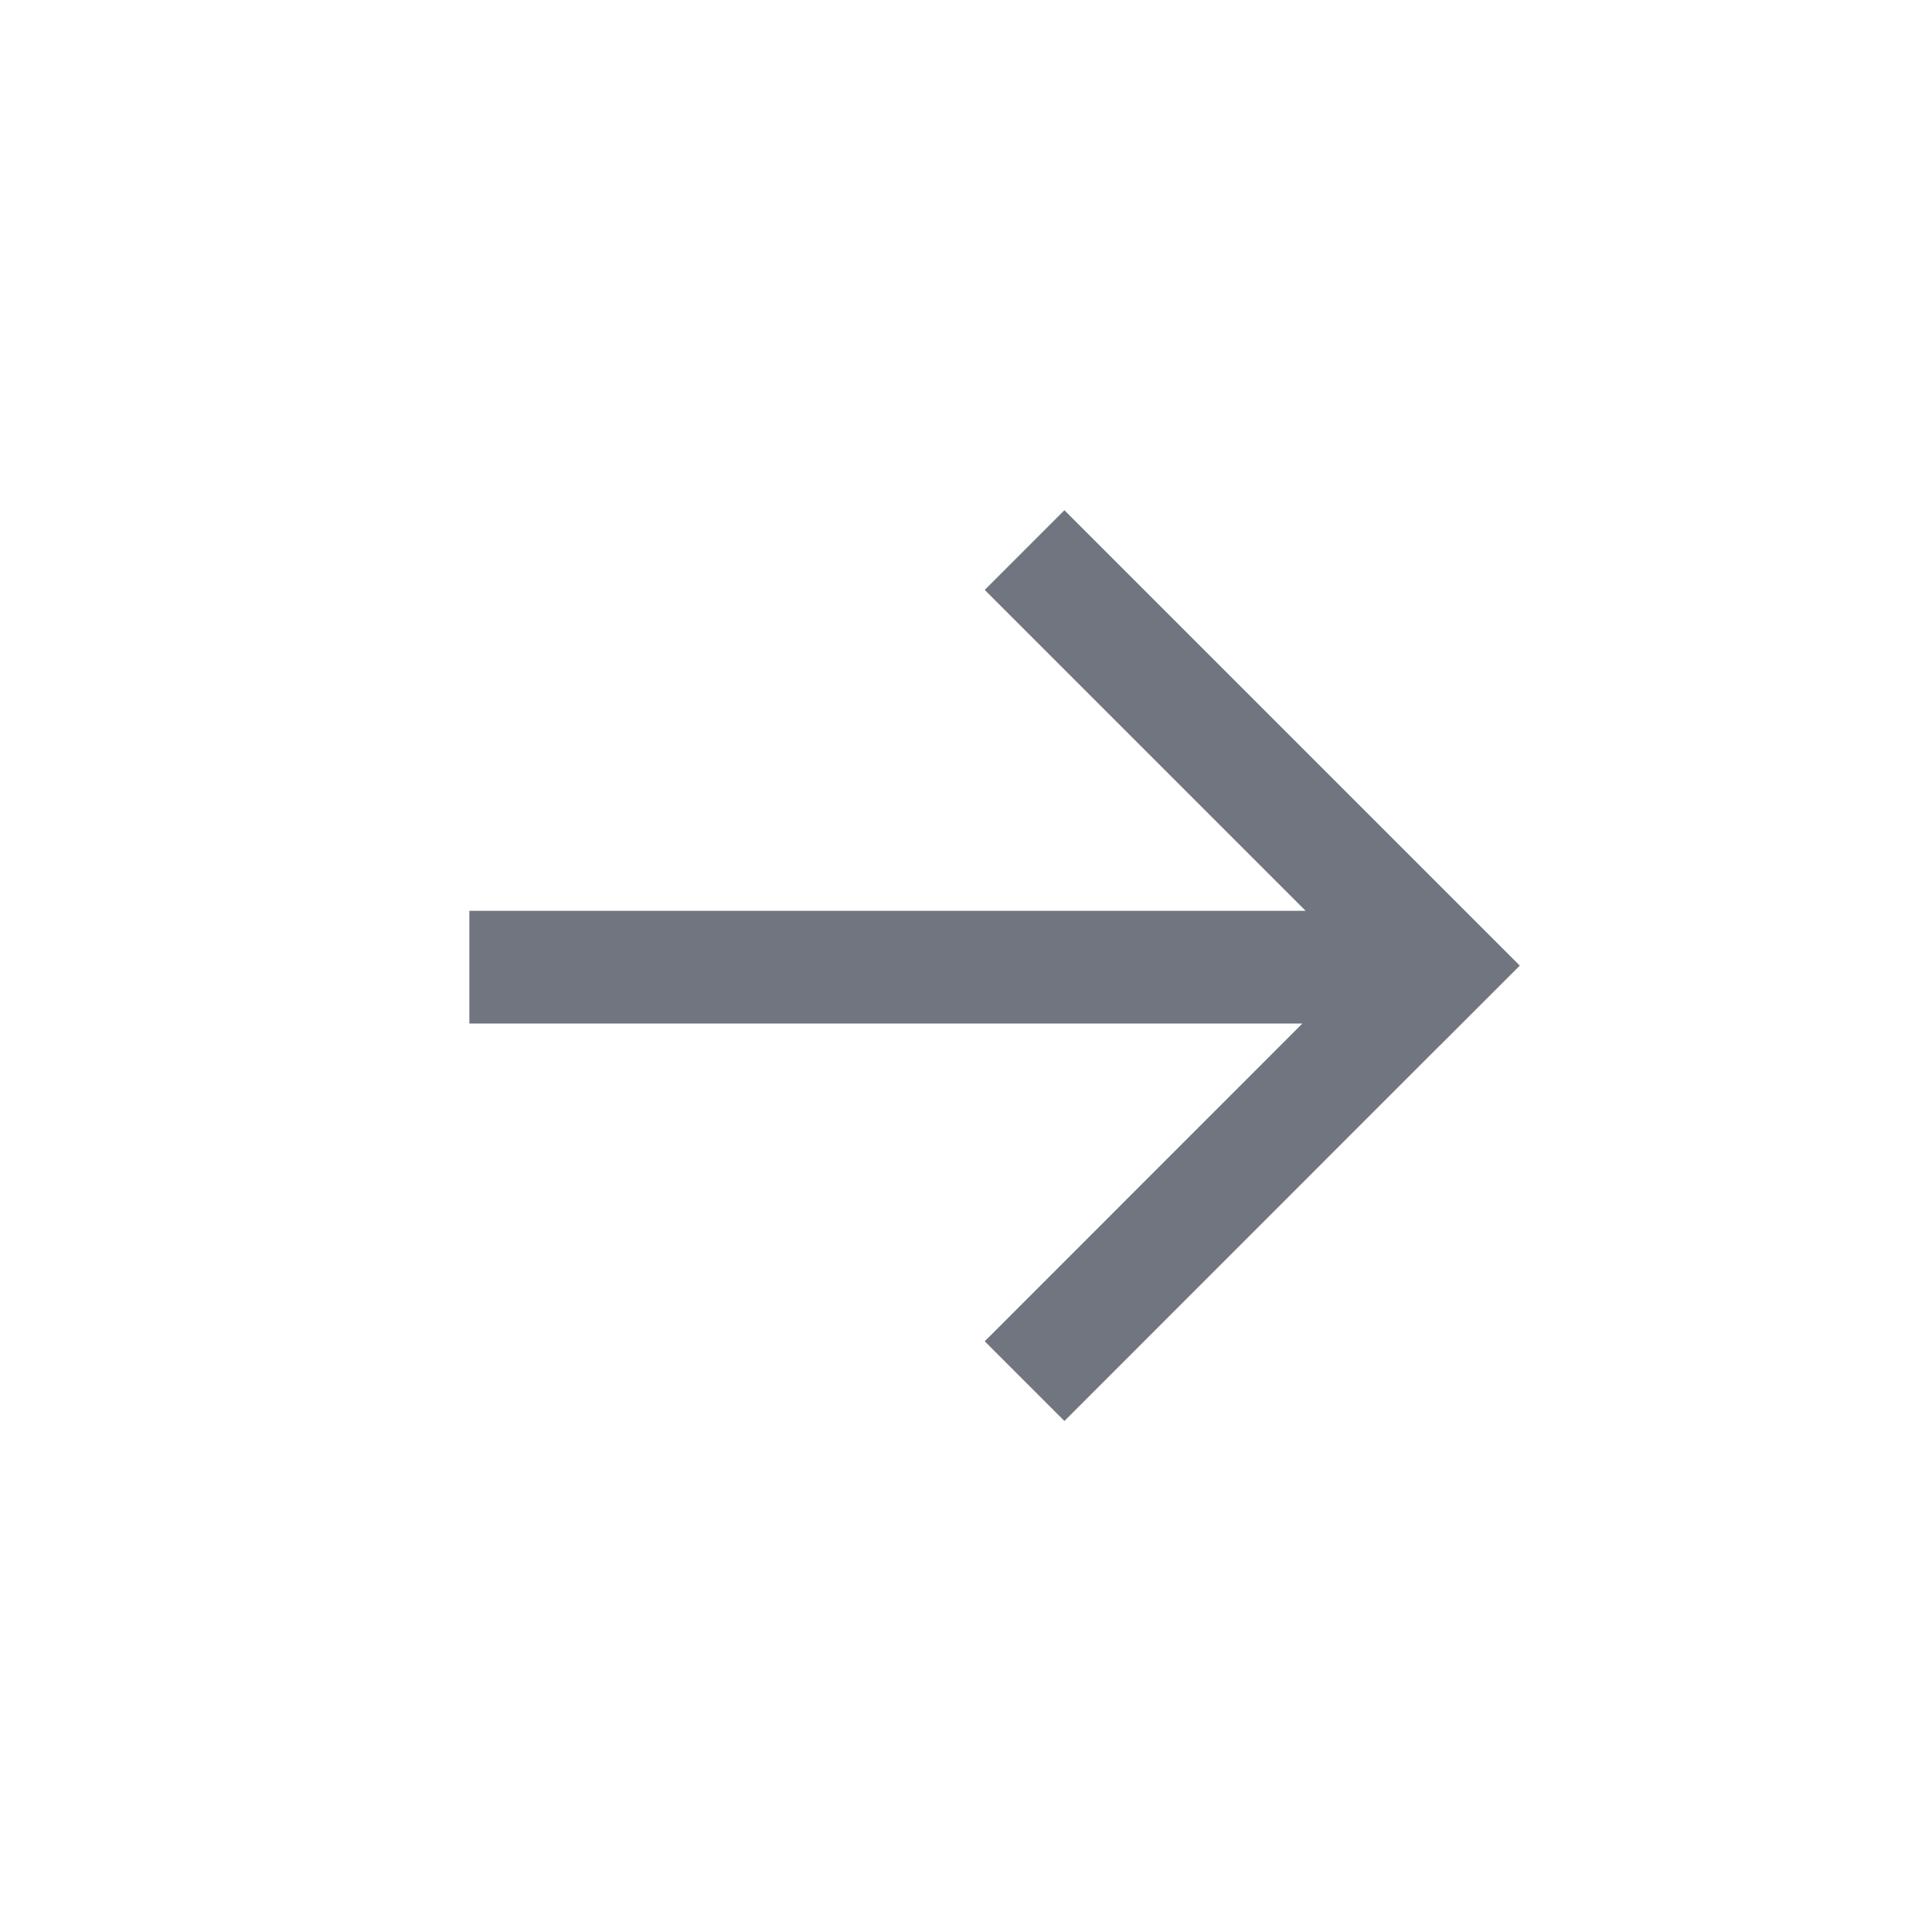 <?xml version="1.0" encoding="UTF-8"?>
<svg width="24px" height="24px" viewBox="0 0 24 24" version="1.1" xmlns="http://www.w3.org/2000/svg" xmlns:xlink="http://www.w3.org/1999/xlink">
    <title>icon/connect/being followed</title>
    <g id="icon/connect/being-followed" stroke="none" stroke-width="1" fill="none" fill-rule="evenodd">
        <polygon id="Bounds" points="0 0 24 0 24 24 0 24"></polygon>
        <path d="M16.859,7.137 L16.859,8.537 L16.858,8.537 L16.859,15.137 L15.459,15.137 L15.458,9.556 L8.141,16.873 L7.151,15.883 L14.497,8.537 L8.859,8.537 L8.859,7.137 L16.859,7.137 Z" id="Combined-Shape" fill="#707580" transform="translate(12.005, 12.005) rotate(-315) translate(-12.005, -12.005) "></path>
    </g>
</svg>